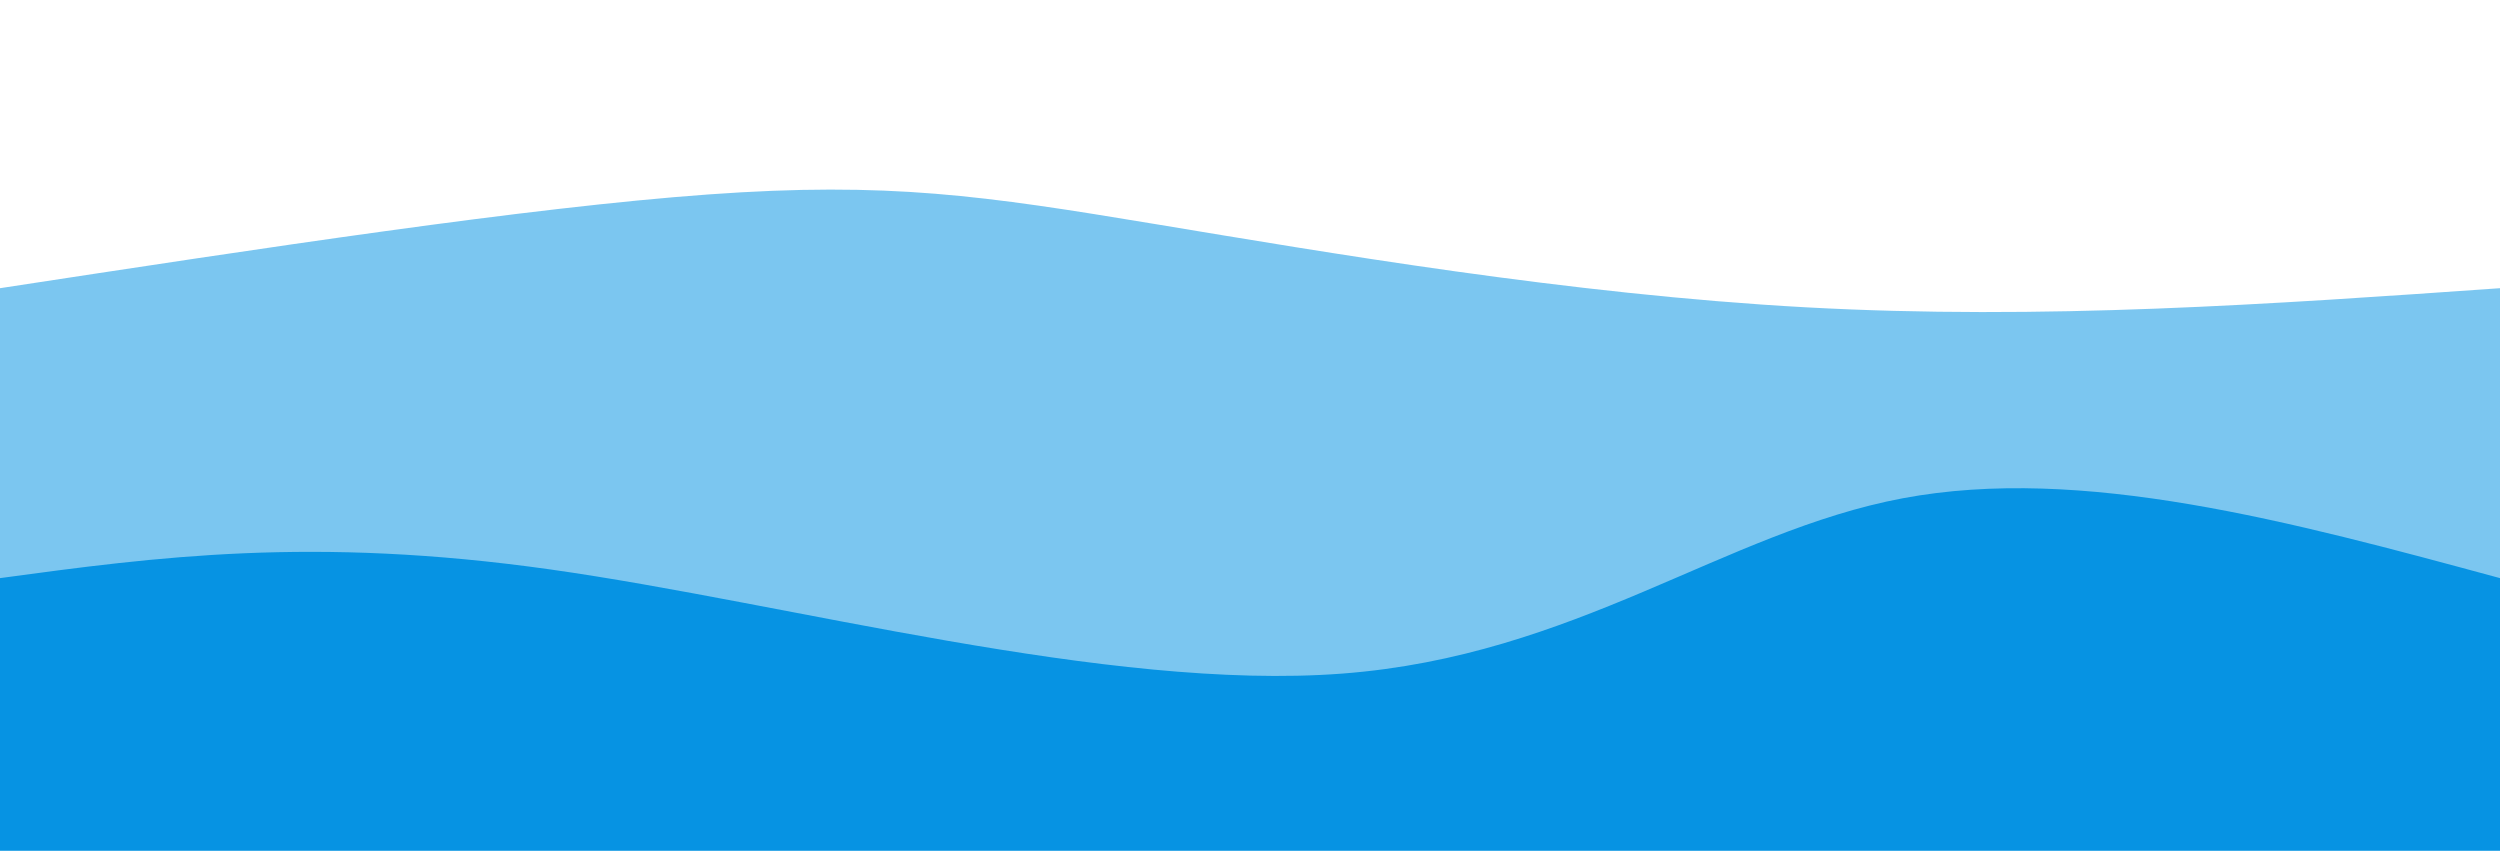 <svg width="100%" height="100%" id="svg" viewBox="0 0 1440 490" xmlns="http://www.w3.org/2000/svg" class="transition duration-300 ease-in-out delay-150"><style>
          .path-0{
            animation:pathAnim-0 4s;
            animation-timing-function: linear;
            animation-iteration-count: infinite;
          }
          @keyframes pathAnim-0{
            0%{
              d: path("M 0,500 C 0,500 0,166 0,166 C 152.143,142.75 304.286,119.5 408,112 C 511.714,104.5 567,112.75 665,129 C 763,145.25 903.714,169.5 1040,177 C 1176.286,184.5 1308.143,175.25 1440,166 C 1440,166 1440,500 1440,500 Z");
            }
            25%{
              d: path("M 0,500 C 0,500 0,166 0,166 C 114.214,203.286 228.429,240.571 333,219 C 437.571,197.429 532.5,117 658,110 C 783.5,103 939.571,169.429 1075,191 C 1210.429,212.571 1325.214,189.286 1440,166 C 1440,166 1440,500 1440,500 Z");
            }
            50%{
              d: path("M 0,500 C 0,500 0,166 0,166 C 90.964,182.429 181.929,198.857 308,192 C 434.071,185.143 595.25,155 720,146 C 844.75,137 933.071,149.143 1047,156 C 1160.929,162.857 1300.464,164.429 1440,166 C 1440,166 1440,500 1440,500 Z");
            }
            75%{
              d: path("M 0,500 C 0,500 0,166 0,166 C 115.214,182.393 230.429,198.786 352,190 C 473.571,181.214 601.5,147.25 710,135 C 818.5,122.75 907.571,132.214 1026,141 C 1144.429,149.786 1292.214,157.893 1440,166 C 1440,166 1440,500 1440,500 Z");
            }
            100%{
              d: path("M 0,500 C 0,500 0,166 0,166 C 152.143,142.75 304.286,119.5 408,112 C 511.714,104.5 567,112.75 665,129 C 763,145.25 903.714,169.5 1040,177 C 1176.286,184.5 1308.143,175.25 1440,166 C 1440,166 1440,500 1440,500 Z");
            }
          }</style><path d="M 0,500 C 0,500 0,166 0,166 C 152.143,142.75 304.286,119.5 408,112 C 511.714,104.5 567,112.75 665,129 C 763,145.25 903.714,169.5 1040,177 C 1176.286,184.5 1308.143,175.25 1440,166 C 1440,166 1440,500 1440,500 Z" stroke="none" stroke-width="0" fill="#0693e3" fill-opacity="0.53" class="transition-all duration-300 ease-in-out delay-150 path-0"></path><style>
          .path-1{
            animation:pathAnim-1 4s;
            animation-timing-function: linear;
            animation-iteration-count: infinite;
          }
          @keyframes pathAnim-1{
            0%{
              d: path("M 0,500 C 0,500 0,333 0,333 C 89.964,320.821 179.929,308.643 317,328 C 454.071,347.357 638.25,398.25 773,388 C 907.75,377.75 993.071,306.357 1096,287 C 1198.929,267.643 1319.464,300.321 1440,333 C 1440,333 1440,500 1440,500 Z");
            }
            25%{
              d: path("M 0,500 C 0,500 0,333 0,333 C 97.071,315.393 194.143,297.786 300,311 C 405.857,324.214 520.5,368.25 670,366 C 819.5,363.75 1003.857,315.214 1138,302 C 1272.143,288.786 1356.071,310.893 1440,333 C 1440,333 1440,500 1440,500 Z");
            }
            50%{
              d: path("M 0,500 C 0,500 0,333 0,333 C 160.786,304.679 321.571,276.357 426,278 C 530.429,279.643 578.5,311.25 698,326 C 817.5,340.75 1008.429,338.643 1144,337 C 1279.571,335.357 1359.786,334.179 1440,333 C 1440,333 1440,500 1440,500 Z");
            }
            75%{
              d: path("M 0,500 C 0,500 0,333 0,333 C 143.5,360.786 287,388.571 391,385 C 495,381.429 559.5,346.5 677,342 C 794.5,337.5 965,363.429 1101,367 C 1237,370.571 1338.5,351.786 1440,333 C 1440,333 1440,500 1440,500 Z");
            }
            100%{
              d: path("M 0,500 C 0,500 0,333 0,333 C 89.964,320.821 179.929,308.643 317,328 C 454.071,347.357 638.25,398.25 773,388 C 907.75,377.75 993.071,306.357 1096,287 C 1198.929,267.643 1319.464,300.321 1440,333 C 1440,333 1440,500 1440,500 Z");
            }
          }</style><path d="M 0,500 C 0,500 0,333 0,333 C 89.964,320.821 179.929,308.643 317,328 C 454.071,347.357 638.25,398.25 773,388 C 907.75,377.75 993.071,306.357 1096,287 C 1198.929,267.643 1319.464,300.321 1440,333 C 1440,333 1440,500 1440,500 Z" stroke="none" stroke-width="0" fill="#0693e3" fill-opacity="1" class="transition-all duration-300 ease-in-out delay-150 path-1"></path></svg>
